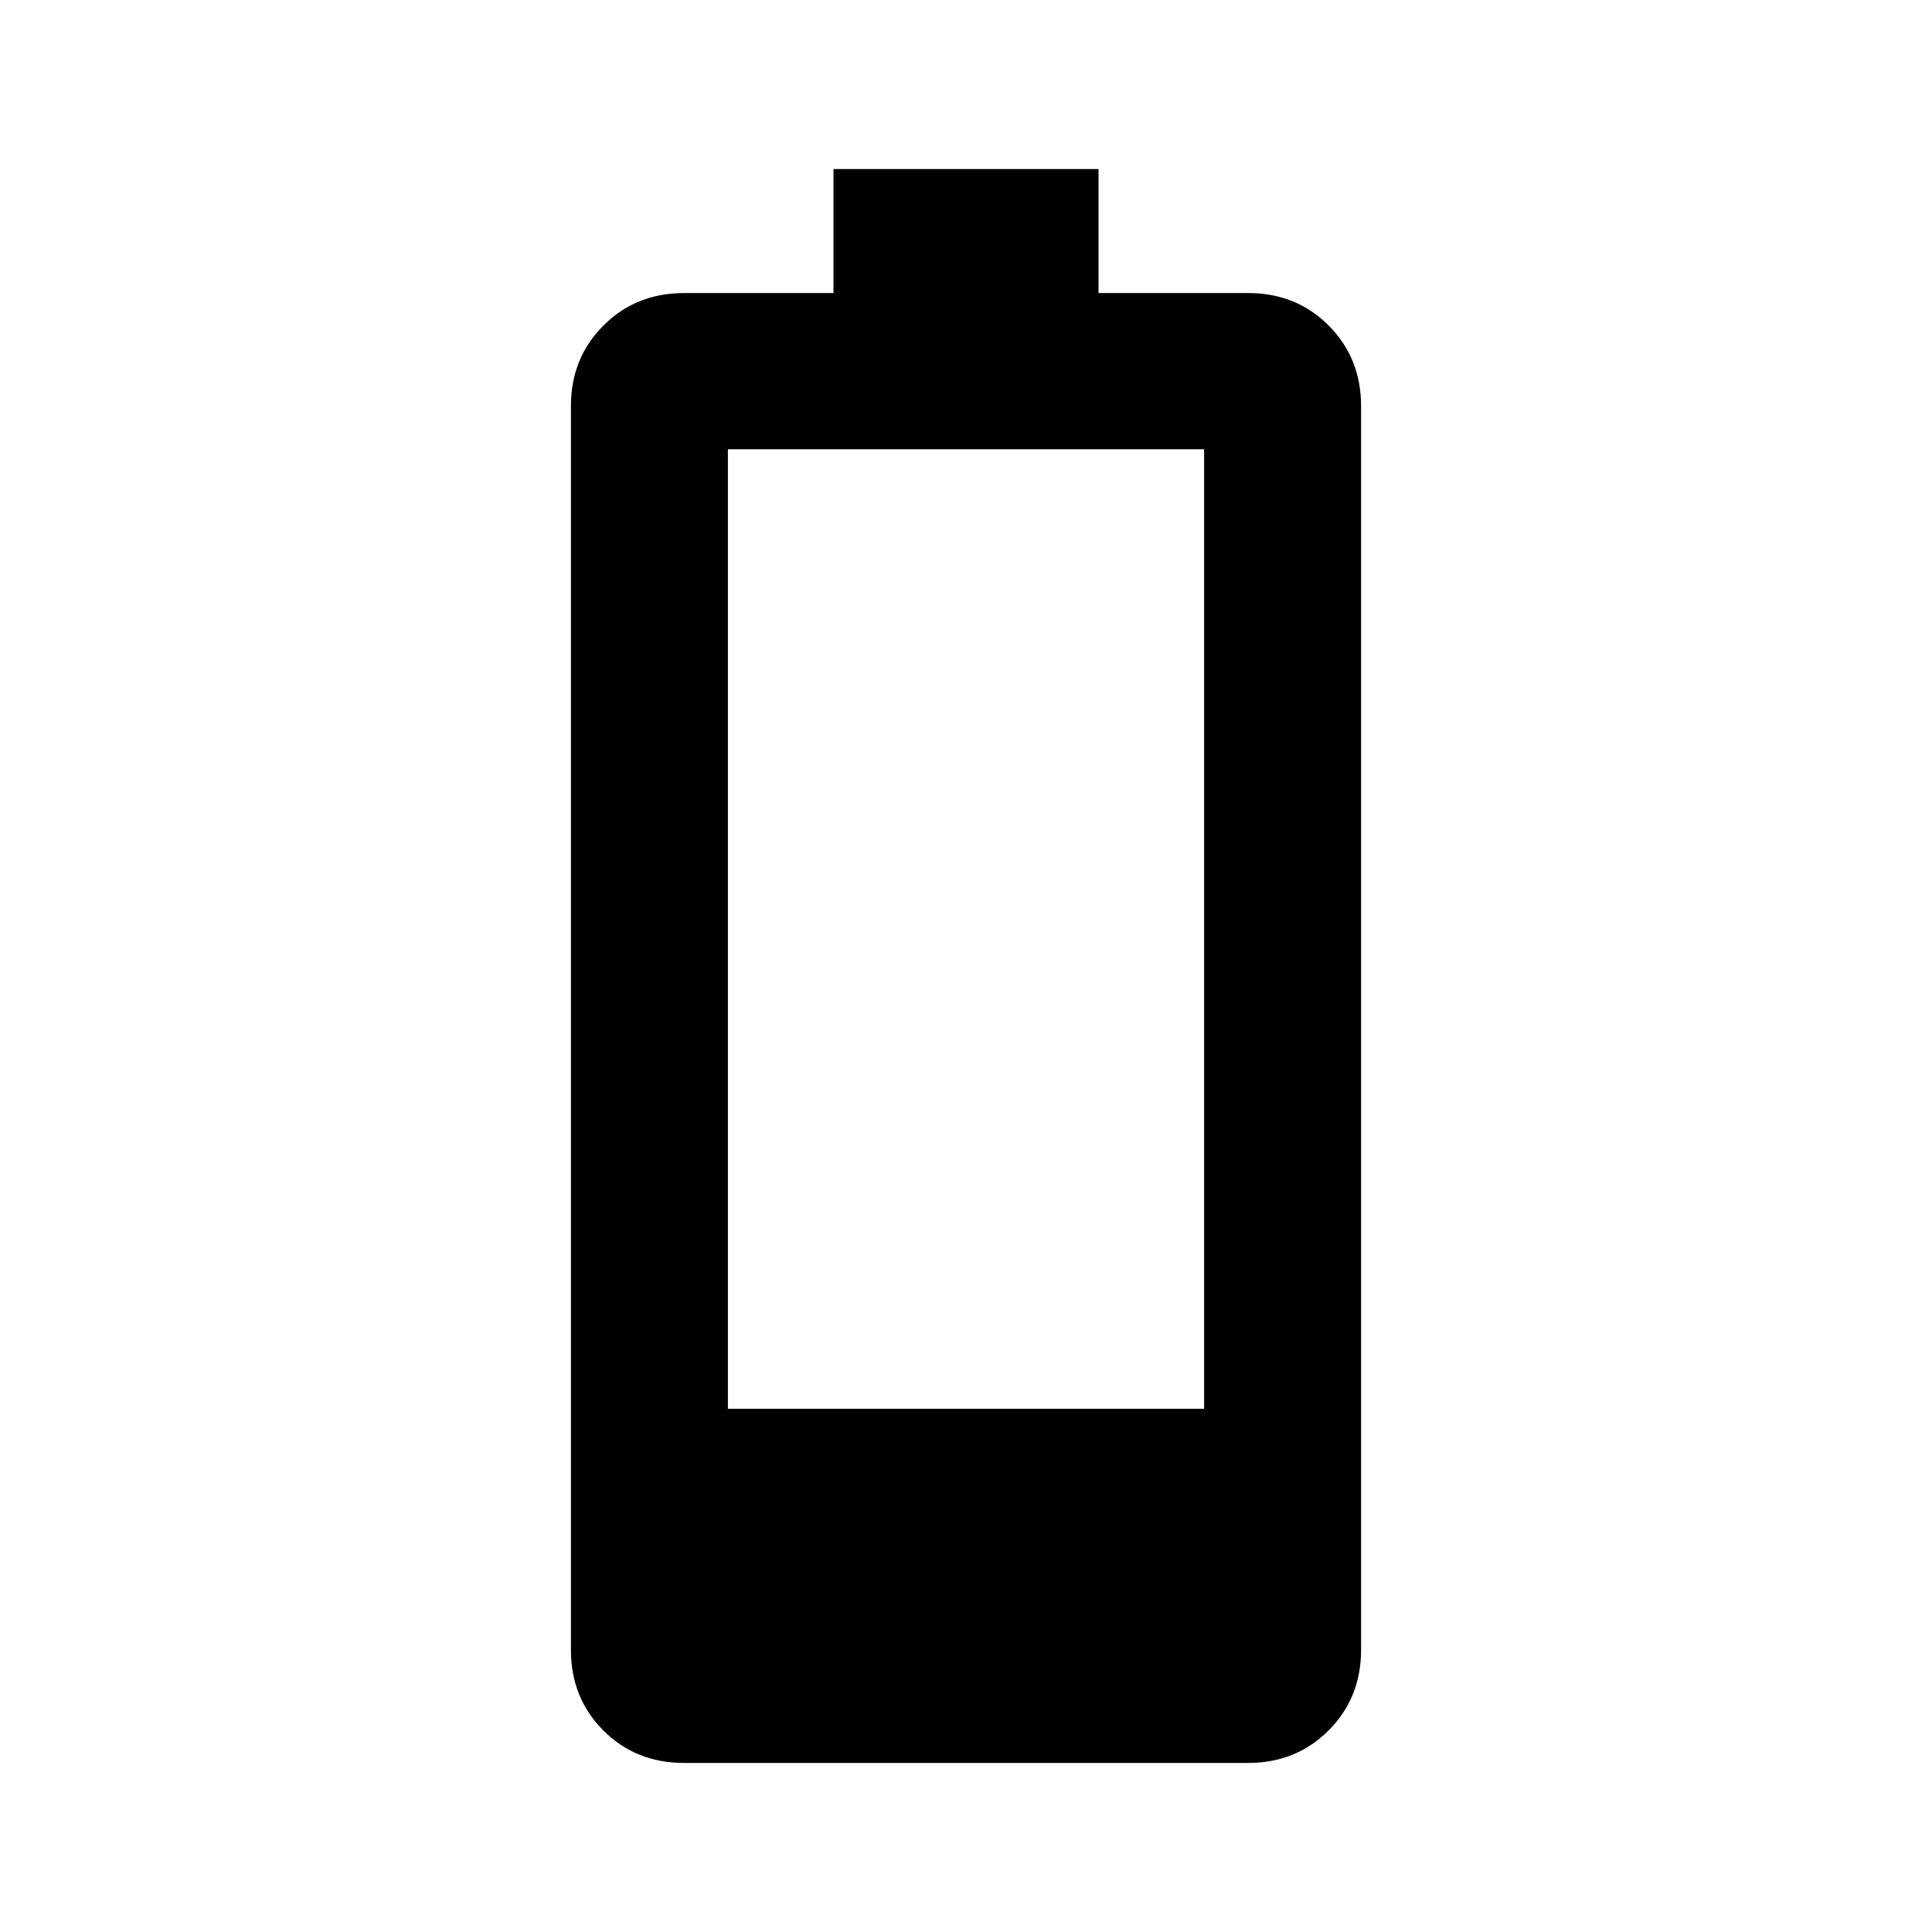 <svg xmlns="http://www.w3.org/2000/svg" height="20" viewBox="0 -960 960 960" width="20"><path d="M339.91-84q-24.02 0-40.12-16.15-16.1-16.14-16.1-40.01v-618.07q0-23.87 16.15-40.01 16.14-16.14 40.01-16.14h74.3V-876h131.7v61.62h74.38q23.88 0 39.98 16.14 16.1 16.14 16.1 40.01v618.07q0 23.87-16.15 40.01Q644.02-84 620.15-84H339.91Zm21.78-176h236.62v-476.77H361.69V-260Z"/></svg>